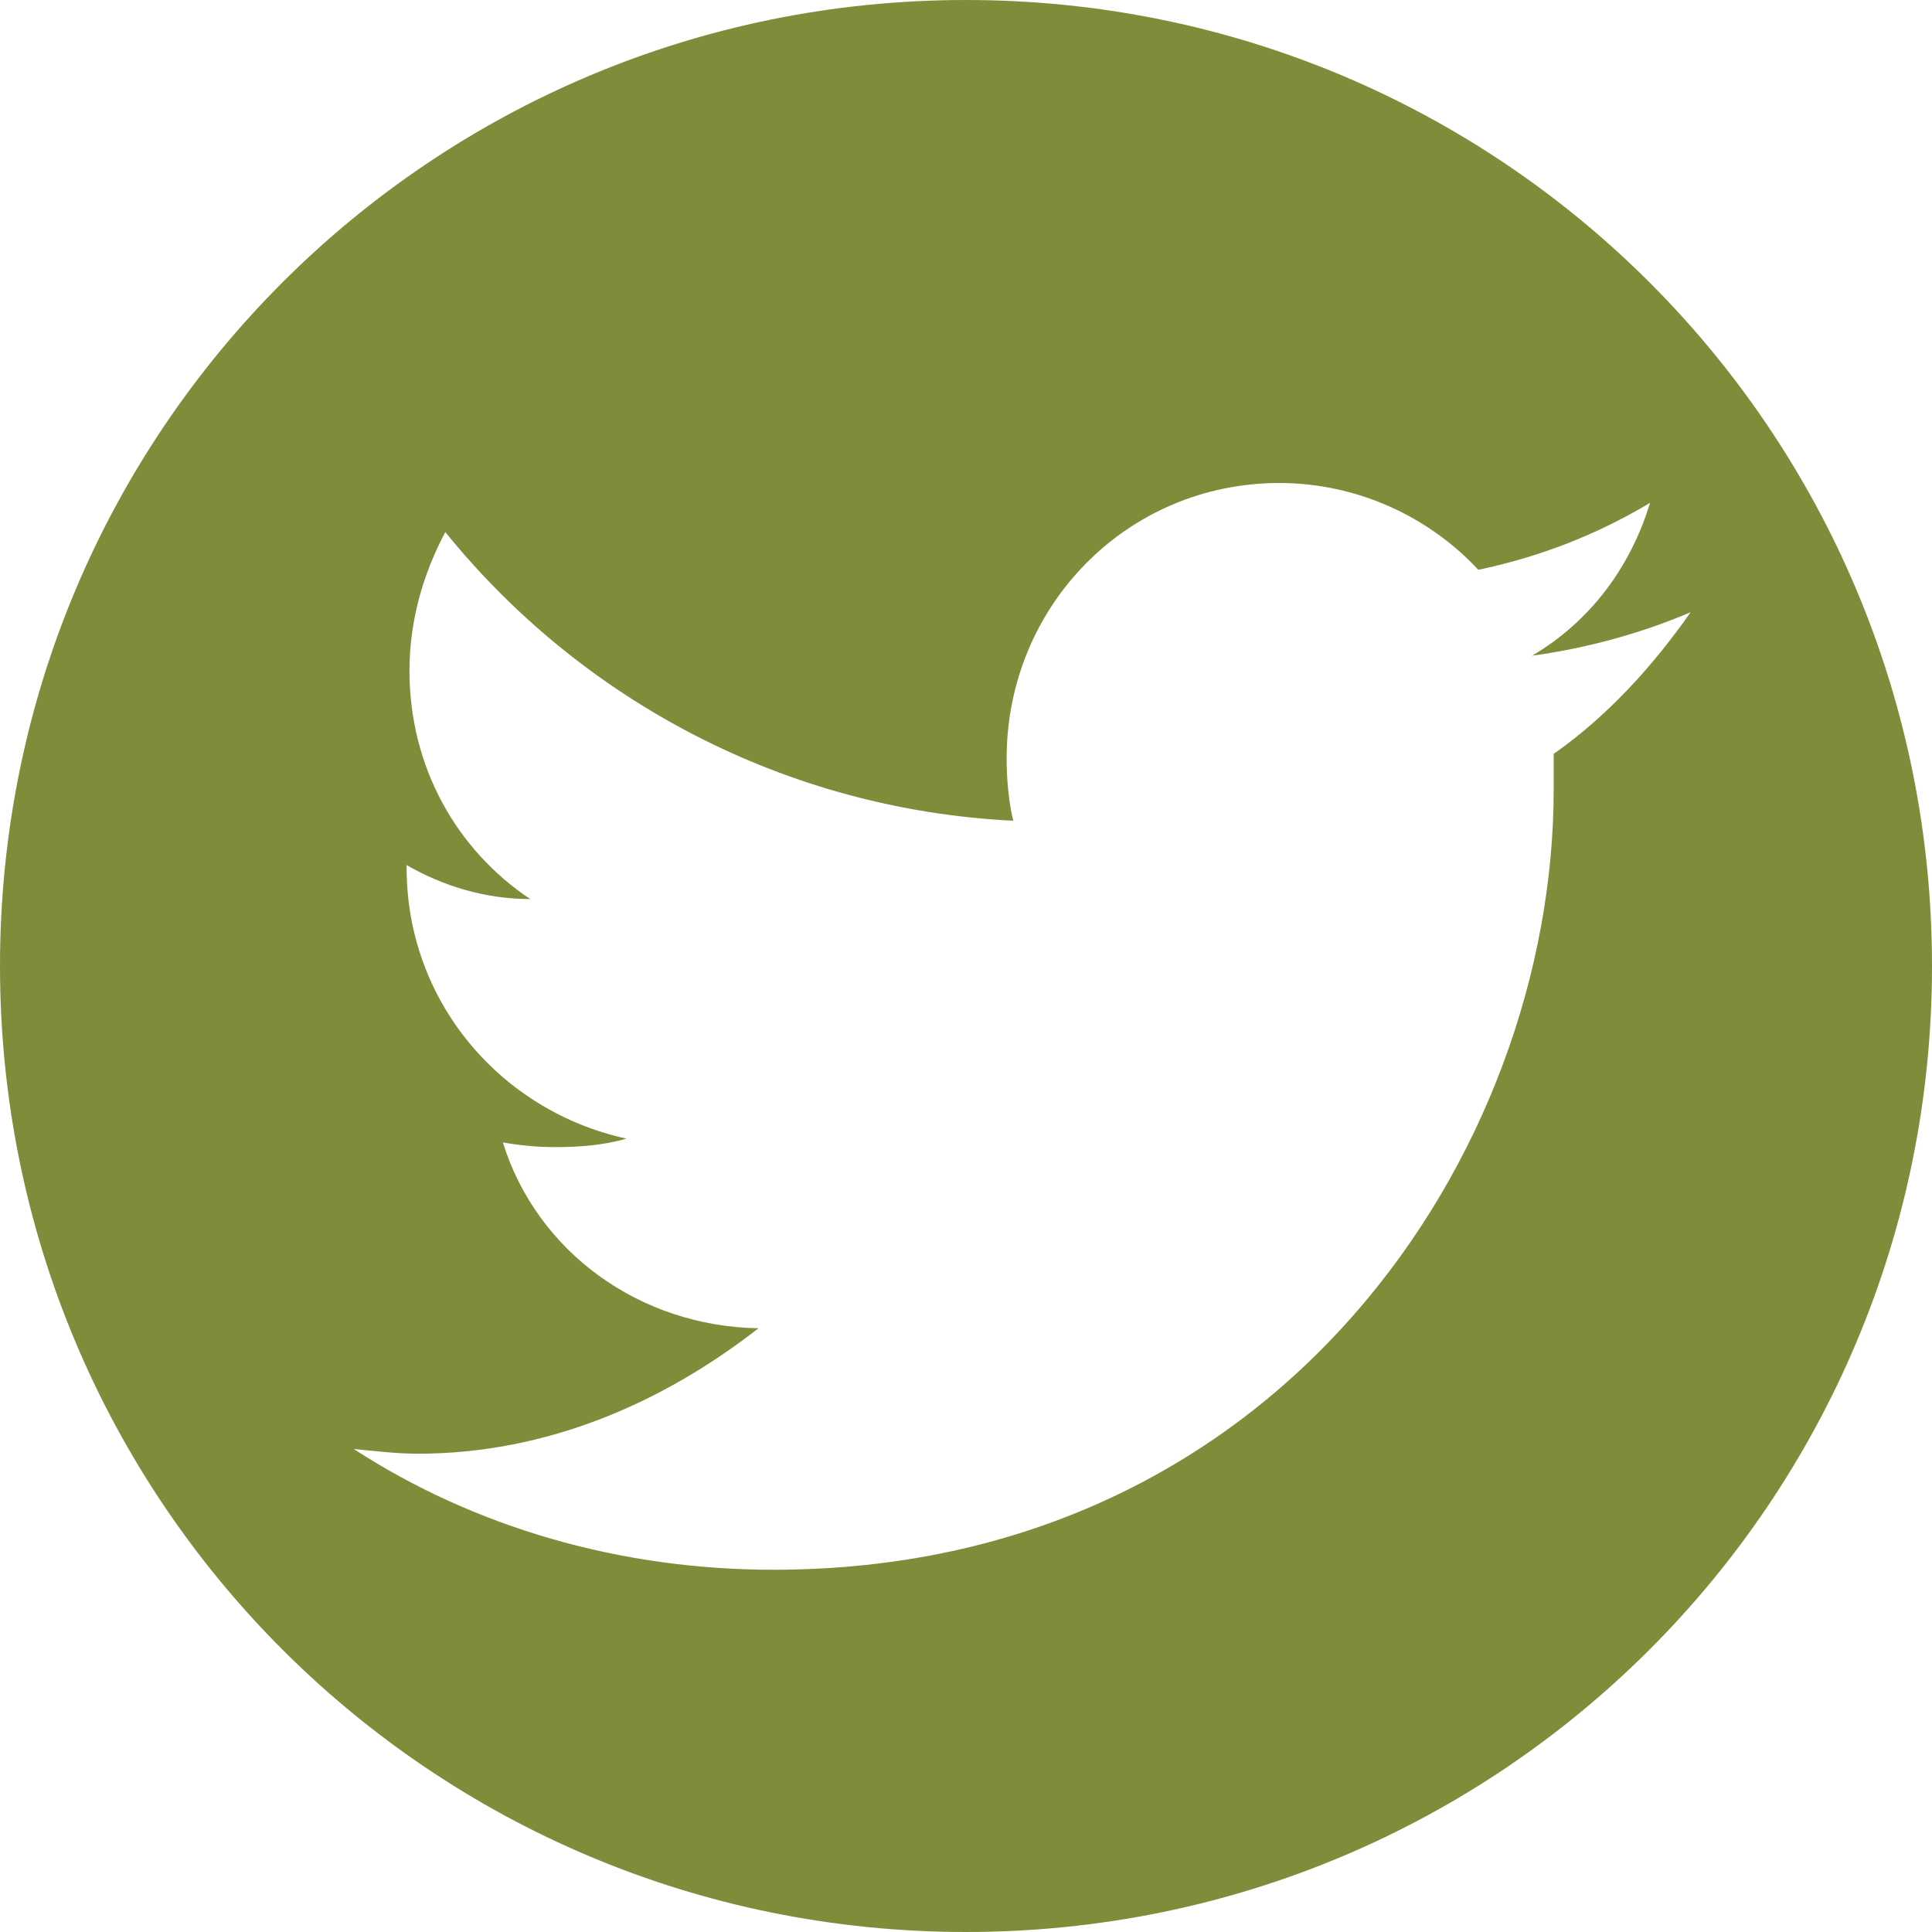 <svg width="32" height="32" viewBox="0 0 32 32" xmlns="http://www.w3.org/2000/svg"><title id="icon-twitter-name">Twitter icon</title><path d="M16 0c-8.859 0-16 7.141-16 16s7.141 16 16 16 16-7.141 16-16-7.141-16-16-16zm9.734 12.484v.594c0 6-4.547 12.922-12.922 12.922-2.547 0-4.953-.703-6.953-2 .328.031.703.078 1.063.078 2.156 0 4.078-.859 5.641-2.078-1.969-.031-3.672-1.266-4.234-3.078.266.047.563.078.859.078.406 0 .813-.031 1.188-.141-2.078-.453-3.641-2.266-3.641-4.484v-.047c.594.344 1.297.563 2.047.563-1.219-.813-2-2.188-2-3.781 0-.813.219-1.594.594-2.297 2.25 2.781 5.625 4.594 9.406 4.781-.078-.328-.109-.703-.109-1.031 0-2.531 2-4.563 4.516-4.563 1.297 0 2.484.563 3.297 1.438 1.031-.219 1.953-.578 2.844-1.109-.328 1.078-1 1.969-1.953 2.531.922-.125 1.813-.375 2.625-.719-.625.891-1.375 1.719-2.266 2.344z" fill="#7D8D39"/></svg>